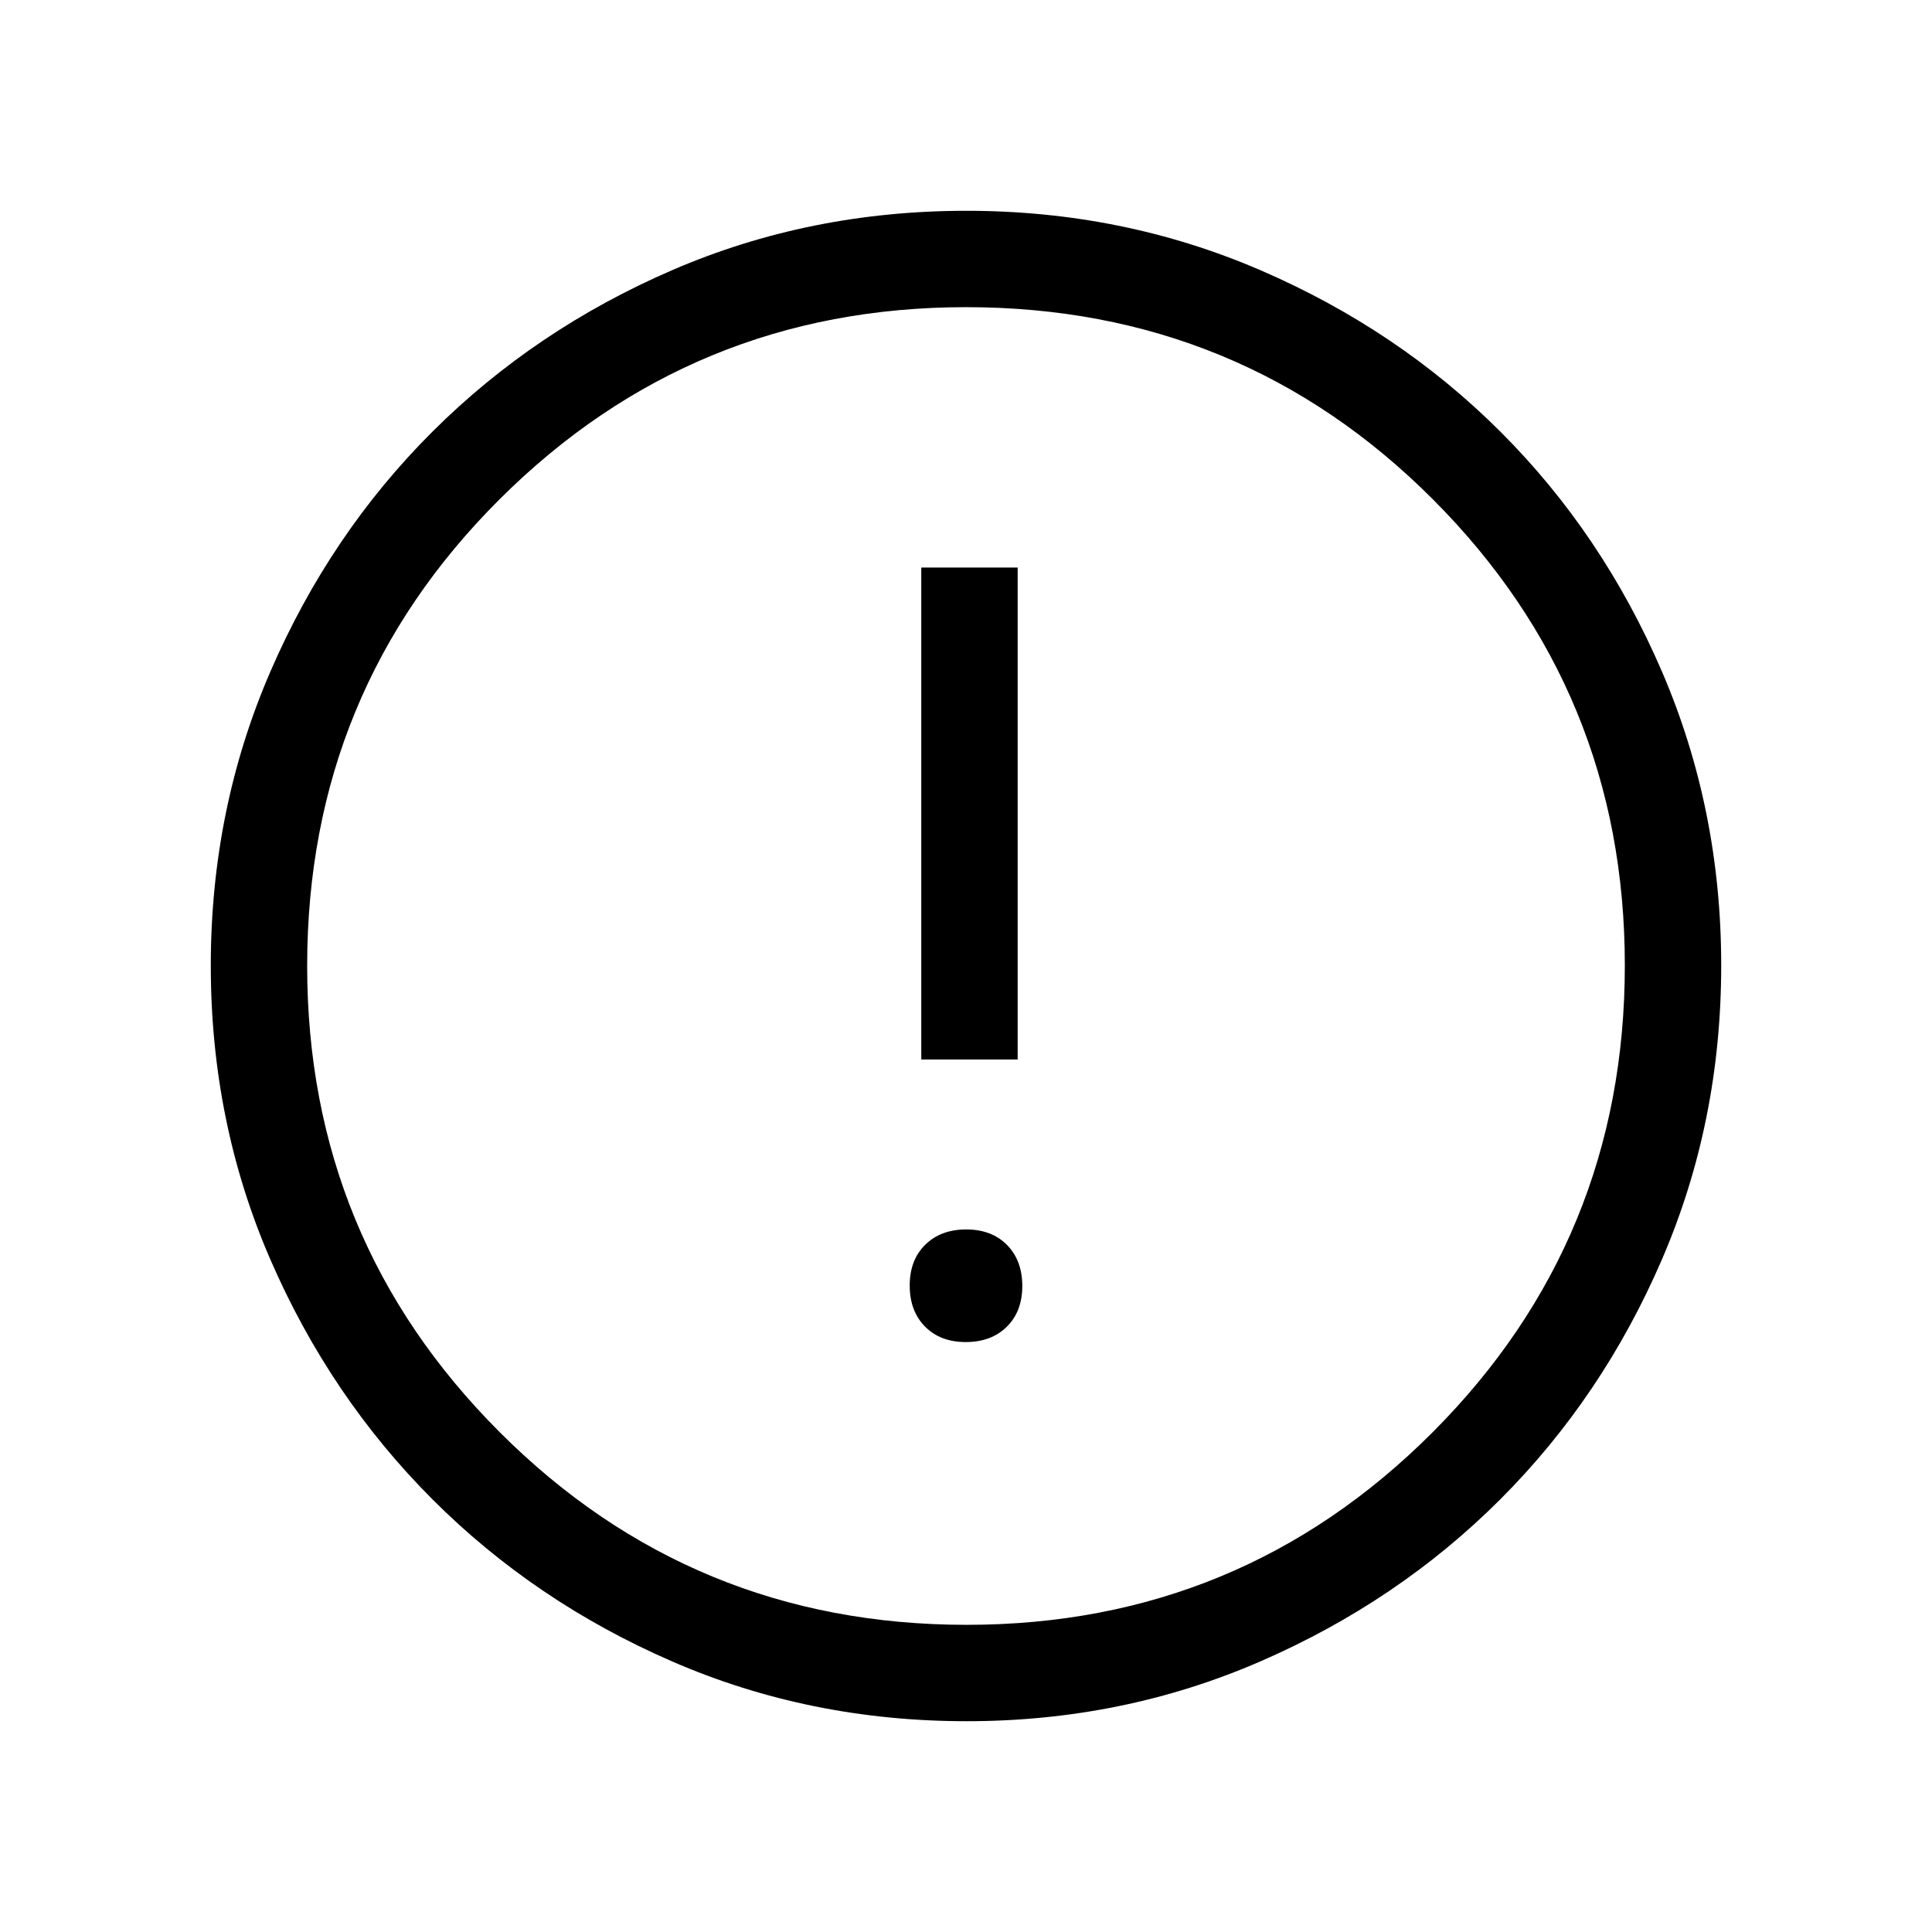 <svg xmlns="http://www.w3.org/2000/svg" height="40" viewBox="0 -960 960 960" width="40"><path d="M479.88-293.14q12.67 0 20.38-7.6 7.71-7.59 7.71-20.26 0-12.67-7.59-20.38-7.59-7.71-20.26-7.71-12.67 0-20.38 7.6-7.71 7.59-7.71 20.26 0 12.67 7.59 20.38 7.59 7.71 20.26 7.71Zm-22.1-140.4h47.89V-678h-47.89v244.46Zm22.53 328.8q-77.94 0-146.23-29.66-68.3-29.66-119.21-80.6-50.9-50.93-80.51-119.11-29.62-68.17-29.62-146.09 0-77.74 29.66-146.21 29.66-68.48 80.6-119.22 50.93-50.73 119.11-80.18 68.17-29.45 146.09-29.45 77.74 0 146.22 29.57 68.48 29.58 119.21 80.27 50.73 50.69 80.18 119.1 29.45 68.41 29.45 146.01 0 77.94-29.5 146.23-29.49 68.3-80.26 119.08-50.77 50.78-119.18 80.52-68.41 29.74-146.01 29.74Zm-.01-47.89q136.05 0 231.56-95.68 95.51-95.68 95.51-231.99 0-136.05-95.35-231.56-95.35-95.51-231.99-95.51-135.97 0-231.68 95.35-95.72 95.35-95.72 231.99 0 135.97 95.68 231.68 95.68 95.72 231.99 95.72ZM480-480Z"/></svg>